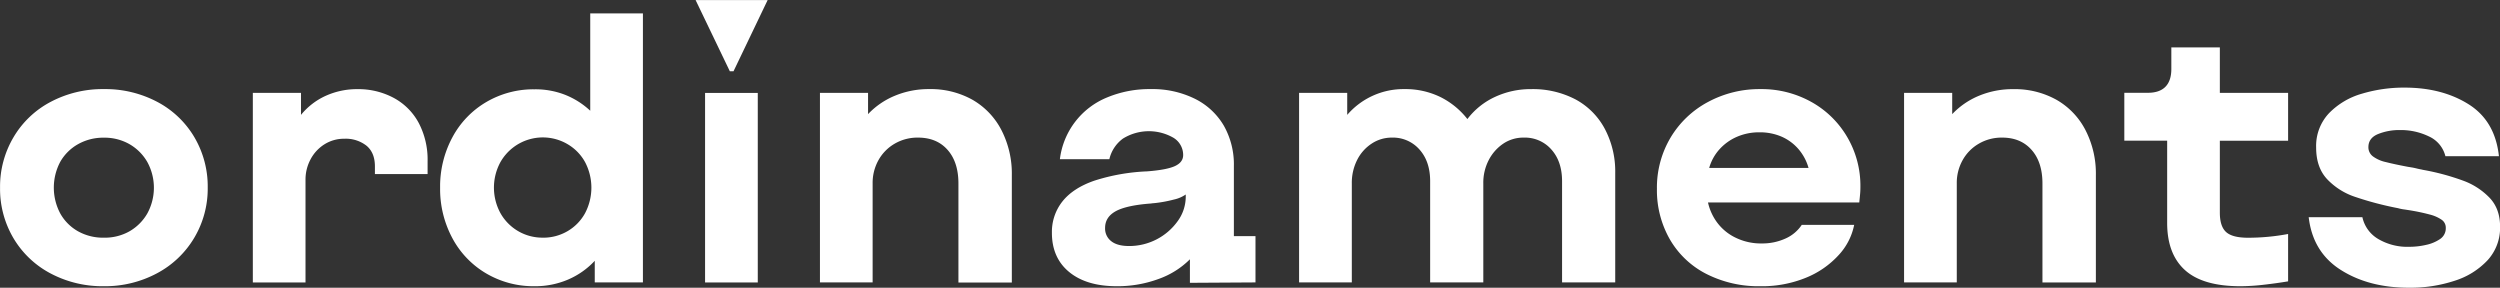 <svg xmlns="http://www.w3.org/2000/svg" viewBox="0 0 940.55 108.25"><rect x="0" y="0" width="940.55" height="108.25" fill="#333333" stroke="none"/><defs><style>.cls-1{fill:#fff;}</style></defs><g id="Layer_2" data-name="Layer 2"><g id="Layer_1-2" data-name="Layer 1"><path class="cls-1" d="M44.5,122.65a41.67,41.67,0,0,1-20-4.78,35.42,35.42,0,0,1-14-13.26,36.49,36.49,0,0,1-5.06-19,36.49,36.49,0,0,1,5.06-19A35.28,35.28,0,0,1,24.53,53.27a41.79,41.79,0,0,1,20-4.78,41.78,41.78,0,0,1,20,4.78A35.28,35.28,0,0,1,78.51,66.53a36.49,36.49,0,0,1,5.06,19,36.18,36.18,0,0,1-5.06,18.89A35.82,35.82,0,0,1,64.46,117.8,41.37,41.37,0,0,1,44.5,122.65Zm0-18.26A18.86,18.86,0,0,0,54.12,102a18.2,18.2,0,0,0,6.71-6.7,20.14,20.14,0,0,0,0-19.4,18.2,18.2,0,0,0-6.71-6.7,18.87,18.87,0,0,0-9.62-2.43,19.27,19.27,0,0,0-9.7,2.43,17.63,17.63,0,0,0-6.7,6.63,20.71,20.71,0,0,0,0,19.47,17.46,17.46,0,0,0,6.7,6.7A19.27,19.27,0,0,0,44.5,104.39Z" transform="translate(-5.42 -14.97)"/><path class="cls-1" d="M100.54,49.91h18.12v8.28A25.62,25.62,0,0,1,128,51a28.49,28.49,0,0,1,11.91-2.49,28.16,28.16,0,0,1,13.62,3.28,23.05,23.05,0,0,1,9.41,9.41,29.63,29.63,0,0,1,3.35,14.4v4.85H146.47V77.58q0-5.13-3.14-7.77a12.65,12.65,0,0,0-8.42-2.64,13.73,13.73,0,0,0-7.27,2,14.8,14.8,0,0,0-5.28,5.56,16.08,16.08,0,0,0-2,8v38.5H100.54Z" transform="translate(-5.42 -14.97)"/><path class="cls-1" d="M206.51,122.65a35.05,35.05,0,0,1-18.12-4.78,33.85,33.85,0,0,1-12.76-13.26,39.05,39.05,0,0,1-4.63-19,39.05,39.05,0,0,1,4.63-19,33.85,33.85,0,0,1,12.76-13.26,35.05,35.05,0,0,1,18.12-4.78A30.59,30.59,0,0,1,218,50.63a30.21,30.21,0,0,1,9.48,6V20h19.82V121.22H229.18v-8.13a29.69,29.69,0,0,1-10.05,7.06A31.38,31.38,0,0,1,206.51,122.65Zm3.13-18.26A18,18,0,0,0,219,101.9a17.59,17.59,0,0,0,6.56-6.78,20.6,20.6,0,0,0,0-19.11A17.63,17.63,0,0,0,219,69.24,18.34,18.34,0,0,0,193.67,76a20.07,20.07,0,0,0,0,19.11,18.08,18.08,0,0,0,16,9.27Z" transform="translate(-5.42 -14.97)"/><path class="cls-1" d="M267.12,15h27.1L281.38,41.79H280Zm3.56,34.94h19.83v71.31H270.68Z" transform="translate(-5.42 -14.97)"/><path class="cls-1" d="M313.9,49.91H332v8A29.15,29.15,0,0,1,342.06,51,33,33,0,0,1,355,48.49a32.23,32.23,0,0,1,16.26,4,27.87,27.87,0,0,1,10.91,11.41,35.82,35.82,0,0,1,3.92,17v40.36H366V84q0-8-4.06-12.62t-11.06-4.64A17.06,17.06,0,0,0,342.06,69a16.36,16.36,0,0,0-6.13,6.2A17.58,17.58,0,0,0,333.72,84v37.22H313.9Z" transform="translate(-5.42 -14.97)"/><path class="cls-1" d="M425.56,122.65q-11.4,0-17.9-5.35t-6.49-14.76a18.41,18.41,0,0,1,4-11.84q4-5,12-7.77A74.6,74.6,0,0,1,437,79.44q7.41-.57,10.48-2t3.07-4.14a7.57,7.57,0,0,0-3.64-6.49,18.53,18.53,0,0,0-19,.29,13.35,13.35,0,0,0-5.13,7.77H404.17a28.85,28.85,0,0,1,17.76-23.24,41.52,41.52,0,0,1,16.47-3.14,36,36,0,0,1,16.54,3.63,25.93,25.93,0,0,1,10.91,10.13,29.65,29.65,0,0,1,3.78,15.19v26.38h8.13v17.4l-24.67.15v-8.85a31.58,31.58,0,0,1-11.84,7.42A44.74,44.74,0,0,1,425.56,122.65Zm4.71-15.12a22.43,22.43,0,0,0,18.25-9.41,15.62,15.62,0,0,0,3-9.13v-.85A12.57,12.57,0,0,1,447,90.06a48.42,48.42,0,0,1-7.56,1.36,4.31,4.31,0,0,0-.72.07,4.11,4.11,0,0,1-.71.07q-9,.72-12.91,2.92t-3.92,6.21a6,6,0,0,0,2.36,5.06Q425.84,107.54,430.27,107.53Z" transform="translate(-5.42 -14.97)"/><path class="cls-1" d="M494.16,49.91h18.11v8.28a27.93,27.93,0,0,1,21.54-9.7,30,30,0,0,1,13.55,3,29.6,29.6,0,0,1,10.12,8.27,27.57,27.57,0,0,1,10.41-8.34,31.69,31.69,0,0,1,13.55-2.92,34.6,34.6,0,0,1,16.69,3.85,27,27,0,0,1,11,11A34.24,34.24,0,0,1,613.1,80v41.21h-20V83.14q0-7.41-4-11.9a13.25,13.25,0,0,0-10.41-4.5A13.51,13.51,0,0,0,571,69a16.63,16.63,0,0,0-5.49,6.2A18.49,18.49,0,0,0,563.47,84v37.22h-20V83.14q0-7.41-4-11.9a13.25,13.25,0,0,0-10.41-4.5A13.61,13.61,0,0,0,521.47,69a15.81,15.81,0,0,0-5.49,6.2A19.06,19.06,0,0,0,514,84v37.22H494.16Z" transform="translate(-5.42 -14.97)"/><path class="cls-1" d="M667.72,122.65A43.27,43.27,0,0,1,647.33,118a33.34,33.34,0,0,1-13.69-13,37.14,37.14,0,0,1-4.85-19,36.76,36.76,0,0,1,5.13-19.26A36.21,36.21,0,0,1,648,53.34a40.8,40.8,0,0,1,19.68-4.85,38.45,38.45,0,0,1,19.11,4.78,35.68,35.68,0,0,1,13.55,13.19,36.16,36.16,0,0,1,5,18.82,28.76,28.76,0,0,1-.14,3c-.09,1-.19,1.9-.28,2.85H648A19.83,19.83,0,0,0,651.68,99a18.77,18.77,0,0,0,6.92,5.49,21.62,21.62,0,0,0,9.55,2.07,21.07,21.07,0,0,0,9-1.85,14.32,14.32,0,0,0,6.13-5.14H703A23.42,23.42,0,0,1,697.1,111a33.76,33.76,0,0,1-12.33,8.49A43.58,43.58,0,0,1,667.72,122.65Zm18.11-44.5a18.61,18.61,0,0,0-3.77-7.06,17.76,17.76,0,0,0-6.35-4.7,20.5,20.5,0,0,0-8.42-1.64A20.8,20.8,0,0,0,659,66.39a18.88,18.88,0,0,0-6.63,4.7,17.64,17.64,0,0,0-3.92,7.06Z" transform="translate(-5.42 -14.97)"/><path class="cls-1" d="M721.77,49.91h18.11v8A29.2,29.2,0,0,1,749.94,51a32.94,32.94,0,0,1,12.91-2.49,32.17,32.17,0,0,1,16.25,4A27.74,27.74,0,0,1,790,63.89a35.71,35.71,0,0,1,3.93,17v40.36H773.83V84q0-8-4.07-12.62t-11-4.64A17,17,0,0,0,749.94,69a16.29,16.29,0,0,0-6.13,6.2A17.48,17.48,0,0,0,741.6,84v37.22H721.77Z" transform="translate(-5.42 -14.97)"/><path class="cls-1" d="M848.28,122.65q-14.13,0-20.83-6.06t-6.7-17.76V67.88H804.63v-18h8.85q4.41,0,6.63-2.28t2.21-6.7V32.8h18.25V49.91h25.68v18H840.57V95c0,3.42.79,5.85,2.36,7.27s4.3,2.14,8.2,2.14A81.53,81.53,0,0,0,866.25,103v17.82q-4.29.72-9.28,1.29A77.75,77.75,0,0,1,848.28,122.65Z" transform="translate(-5.42 -14.97)"/><path class="cls-1" d="M911.74,123.22q-15.12,0-25.67-6.7T874,96.69H894.2a12.58,12.58,0,0,0,5.85,8.13,21.59,21.59,0,0,0,11.83,3,28,28,0,0,0,6.28-.72,14.78,14.78,0,0,0,5.28-2.21,4.84,4.84,0,0,0,2.13-4.2,3.58,3.58,0,0,0-1.49-3,13.83,13.83,0,0,0-4.5-2A76.7,76.7,0,0,0,911.46,94c-.58-.09-1.19-.19-1.86-.28a16.26,16.26,0,0,1-2-.43A121.72,121.72,0,0,1,891.35,89a25.55,25.55,0,0,1-10.49-6.7q-4.07-4.42-4.06-11.84a17.93,17.93,0,0,1,4.85-12.91,28,28,0,0,1,12.41-7.34,55,55,0,0,1,16-2.28q14.12,0,24.1,6.27t11.41,19.54H925.43a11.07,11.07,0,0,0-6.13-7.41,24.19,24.19,0,0,0-11-2.43,21.29,21.29,0,0,0-8.2,1.5q-3.64,1.5-3.64,4.92a4.25,4.25,0,0,0,1.71,3.49A12.67,12.67,0,0,0,903,75.94q3.13.8,8.27,1.78l1.79.29c.52.1,1.16.24,1.92.43.38.09.71.16,1,.21s.62.12,1,.22a89.14,89.14,0,0,1,15.11,4.06,26.21,26.21,0,0,1,10,6.49Q946,93.56,946,100.26a18.06,18.06,0,0,1-4.64,12.55,28.78,28.78,0,0,1-12.4,7.77A53.22,53.22,0,0,1,911.74,123.22Z" transform="translate(-5.42 -14.97)"/></g></g></svg>
